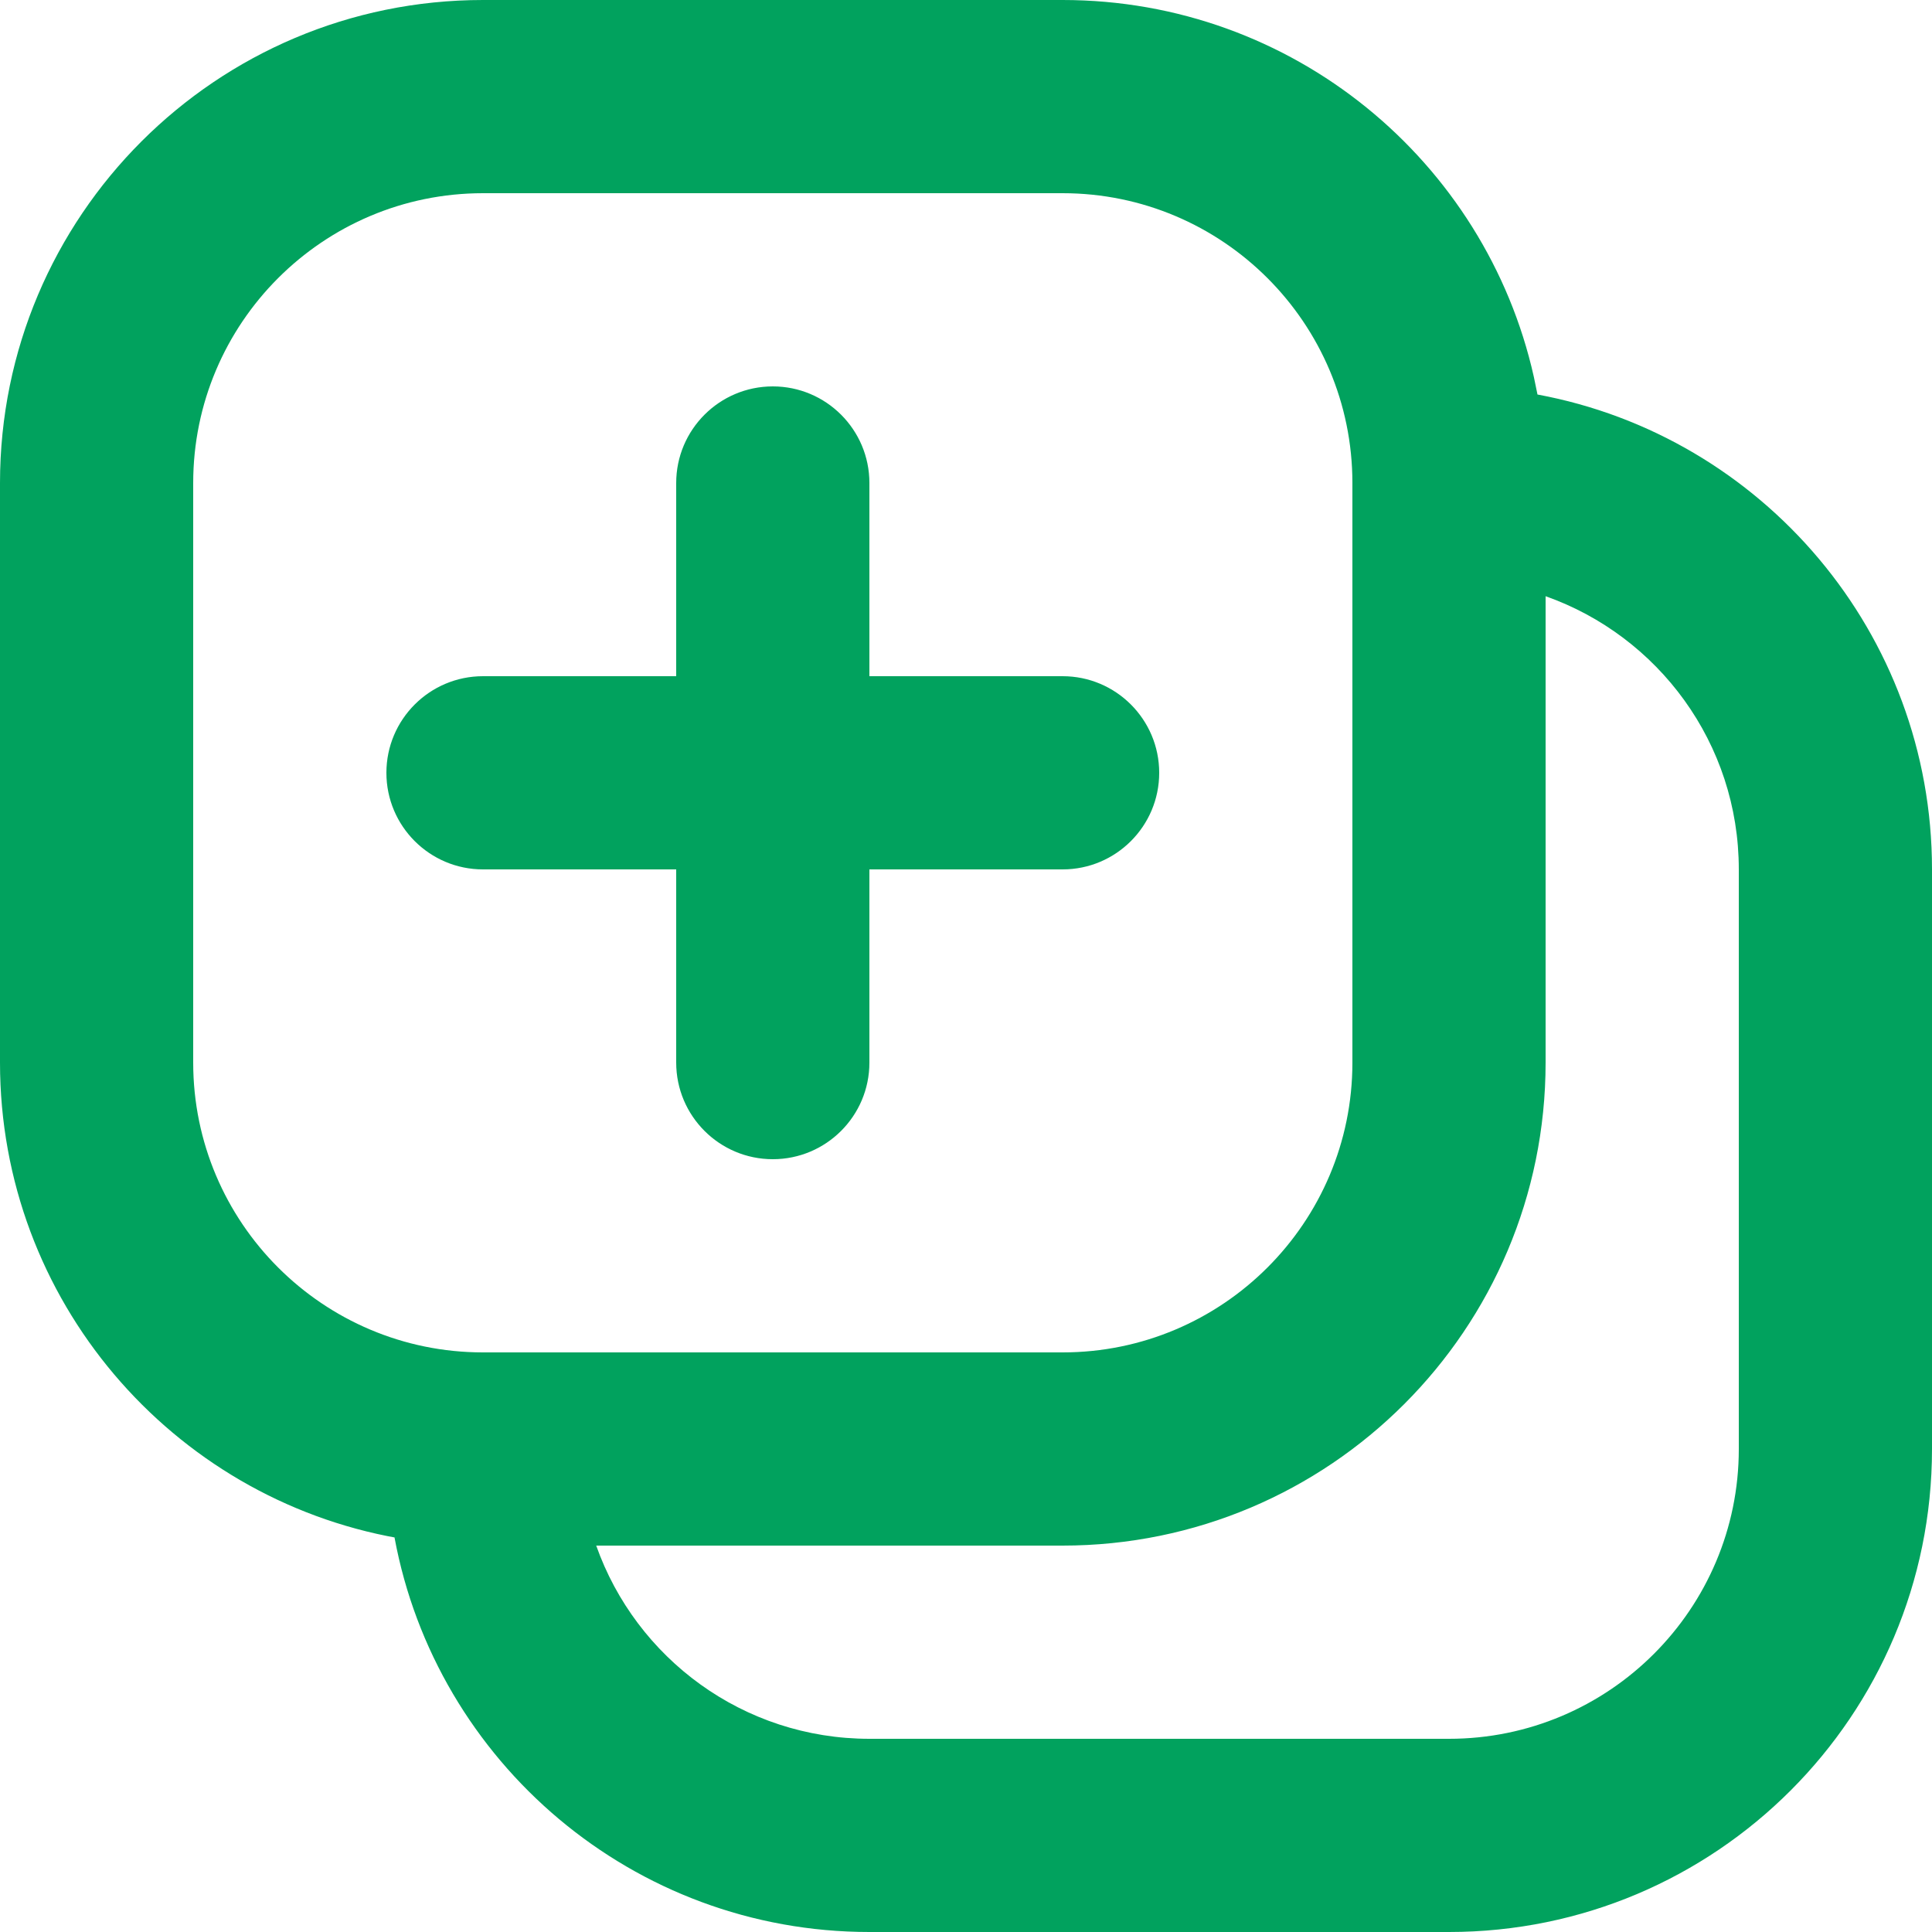 <?xml version="1.0" encoding="UTF-8"?>
<svg width="10px" height="10px" viewBox="0 0 10 10" version="1.1" xmlns="http://www.w3.org/2000/svg" xmlns:xlink="http://www.w3.org/1999/xlink">
    <title>Icon/复制</title>
    <g id="页面-1" stroke="none" stroke-width="1" fill="none" fill-rule="evenodd">
        <g id="我的" transform="translate(-168, -134)" fill="#01A25E" fill-rule="nonzero">
            <g id="Icon/复制" transform="translate(168, 134)">
                <path d="M5.5,0 C6.692,0 7.689,0.834 7.939,1.95 L7.958,2.042 C9.12,2.257 10,3.276 10,4.5 L10,7.5 C10,8.881 8.881,10 7.5,10 L4.5,10 C3.276,10 2.257,9.12 2.042,7.958 L2.059,7.961 C0.889,7.753 0,6.73 0,5.5 L0,2.5 C0,1.119 1.119,0 2.5,0 L5.5,0 Z M3.086,8 C3.292,8.583 3.847,9 4.5,9 L7.5,9 C8.328,9 9,8.328 9,7.5 L9,4.5 C9,3.847 8.583,3.292 8,3.086 L8,5.5 C8,6.881 6.881,8 5.5,8 L3.086,8 Z M5.5,1 L2.5,1 C1.672,1 1,1.672 1,2.5 L1,5.5 C1,6.328 1.672,7 2.5,7 L5.5,7 C6.328,7 7,6.328 7,5.5 L7,2.5 C7,1.672 6.328,1 5.5,1 Z M4,2 C4.276,2 4.5,2.224 4.5,2.5 L4.5,3.5 L5.5,3.5 C5.776,3.5 6,3.724 6,4 C6,4.276 5.776,4.5 5.5,4.5 L4.5,4.5 L4.5,5.5 C4.5,5.776 4.276,6 4,6 C3.724,6 3.5,5.776 3.5,5.5 L3.5,4.5 L2.5,4.5 C2.224,4.5 2,4.276 2,4 C2,3.724 2.224,3.5 2.5,3.5 L3.5,3.5 L3.5,2.5 C3.5,2.224 3.724,2 4,2 Z" id="形状"></path>
            </g>
        </g>
    </g>
</svg>